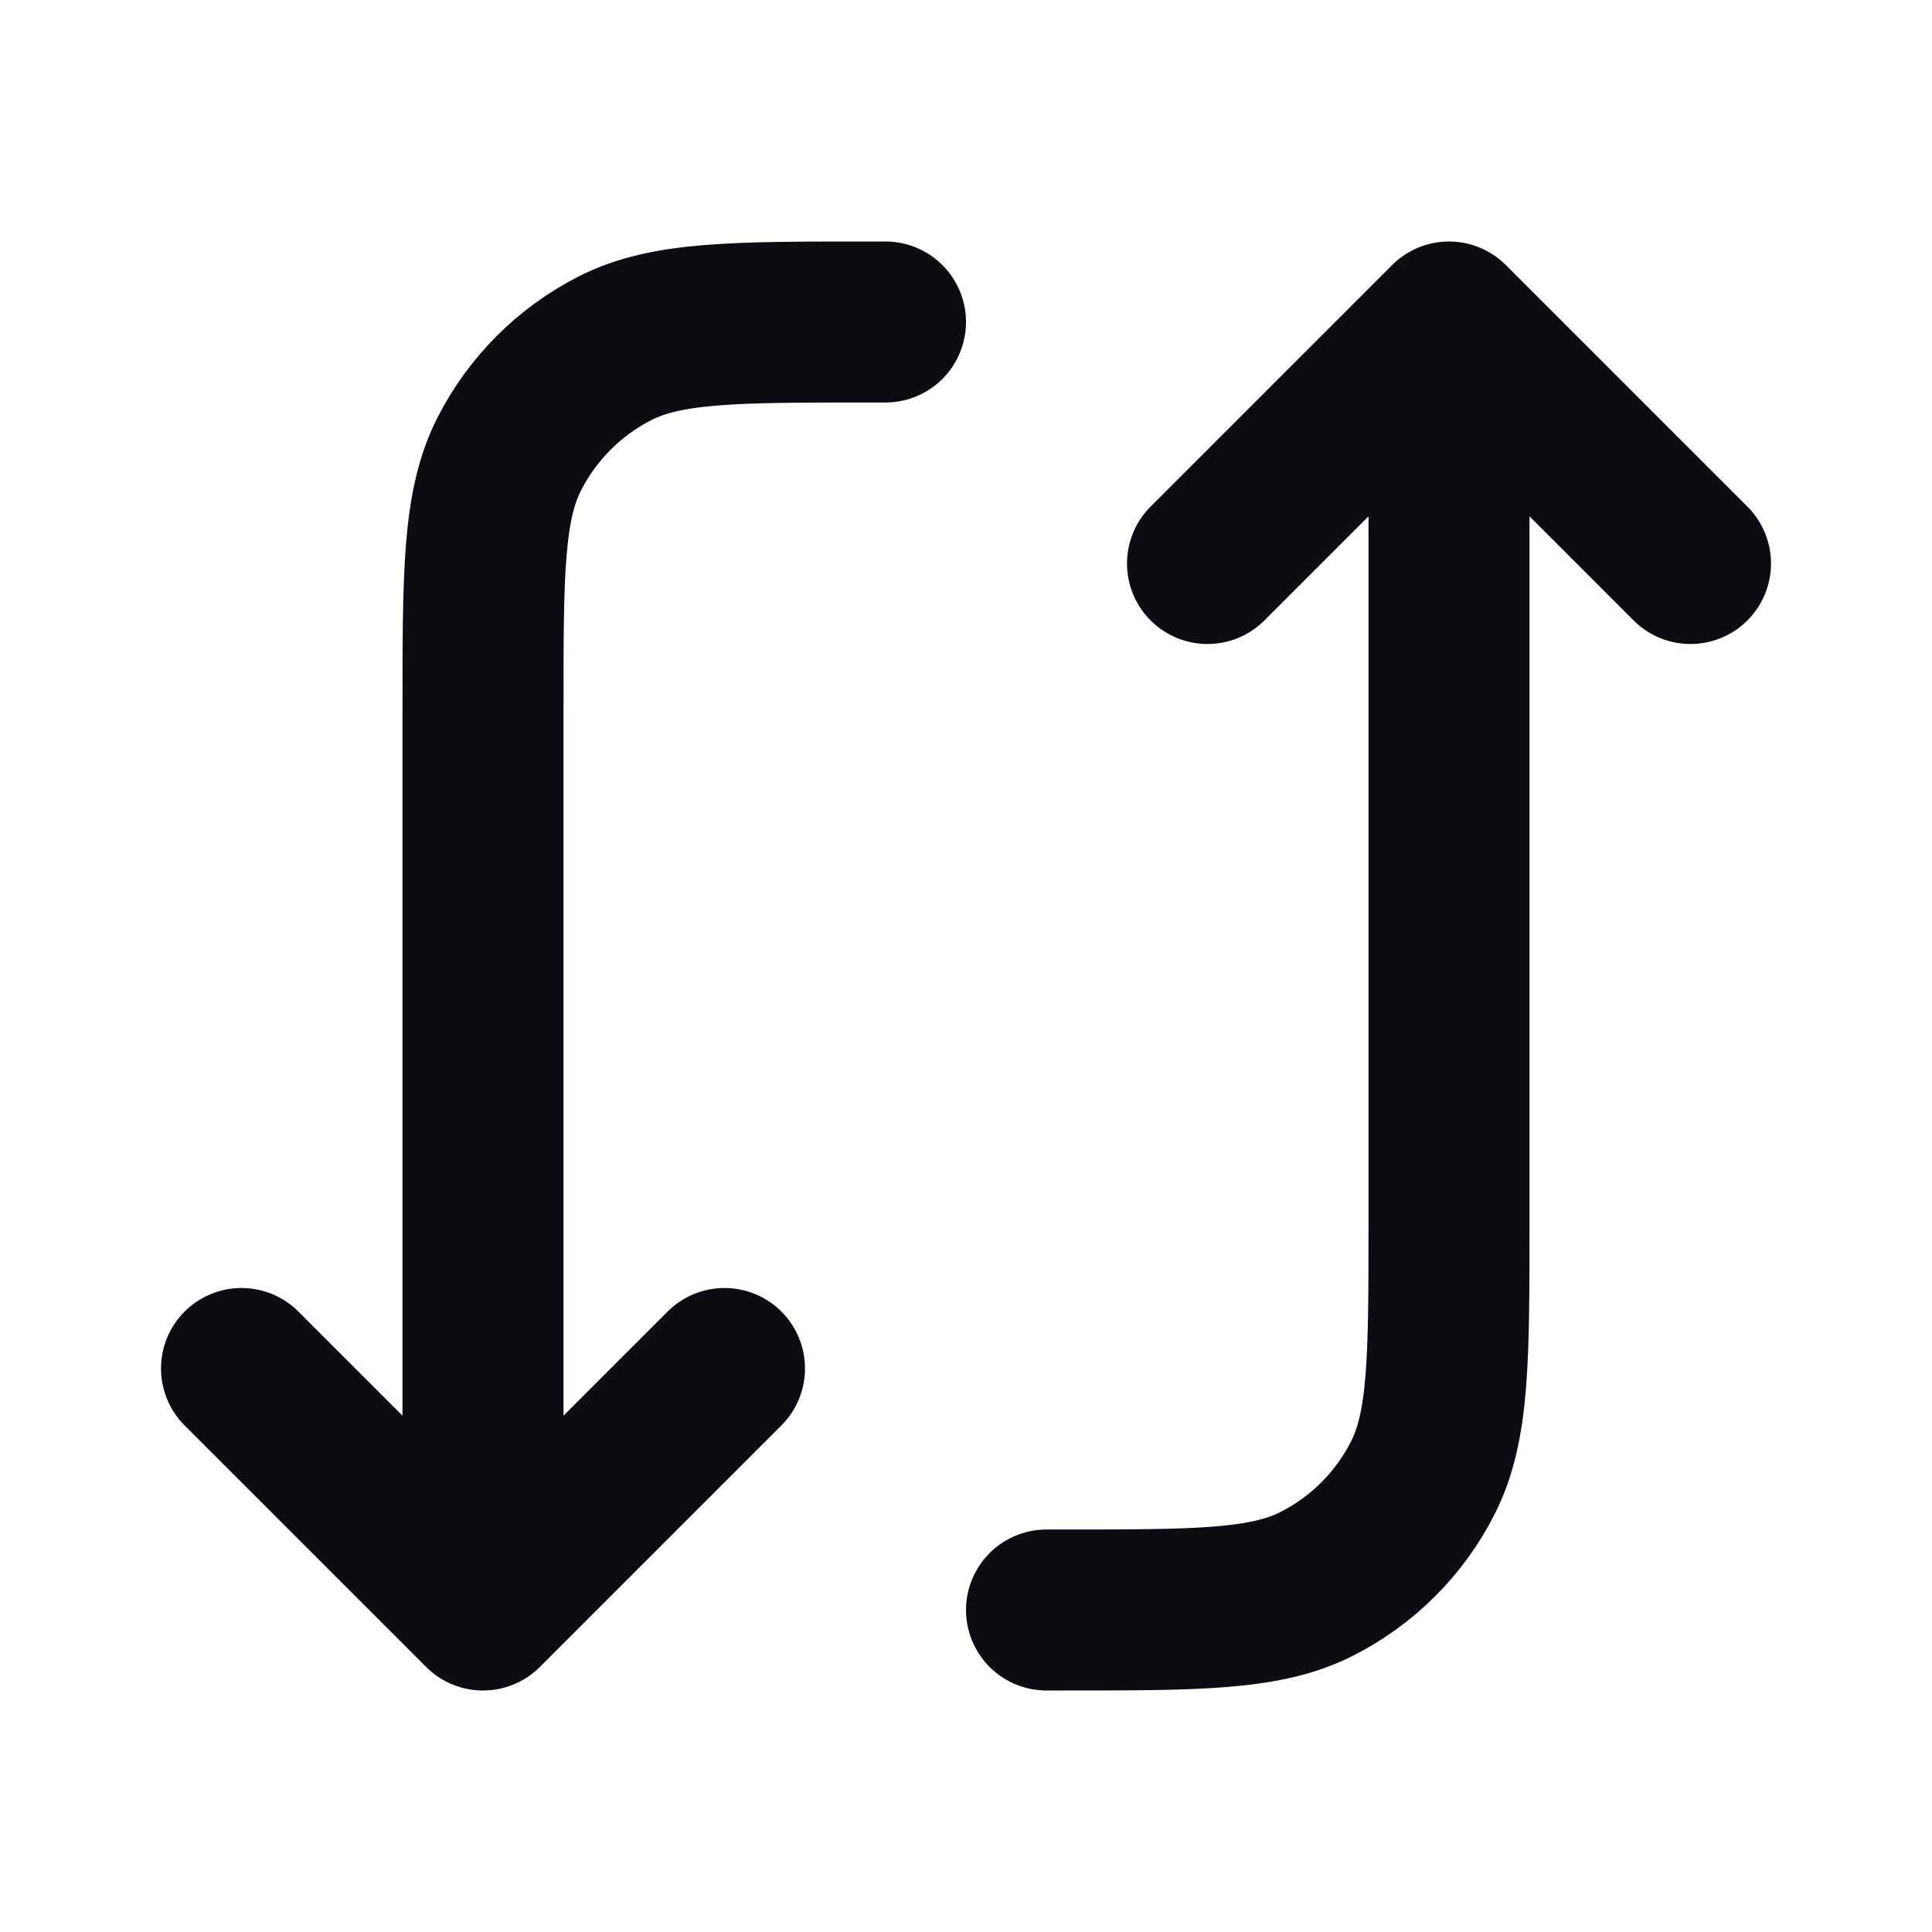 <svg width="24" height="24" viewBox="0 0 24 24" fill="none" xmlns="http://www.w3.org/2000/svg">
<path d="M3 17L6 20M6 20L9 17M6 20L6 8.8C6 7.12 6 6.28 6.327 5.638C6.615 5.074 7.074 4.615 7.638 4.327C8.28 4 9.12 4 10.8 4L11 4M21 7L18 4M18 4L15 7M18 4L18 15.2C18 16.88 18 17.72 17.673 18.362C17.385 18.927 16.927 19.385 16.362 19.673C15.72 20 14.88 20 13.2 20H13" stroke="#0B0D12" stroke-width="2" stroke-linecap="round" stroke-linejoin="round"/>
</svg>
